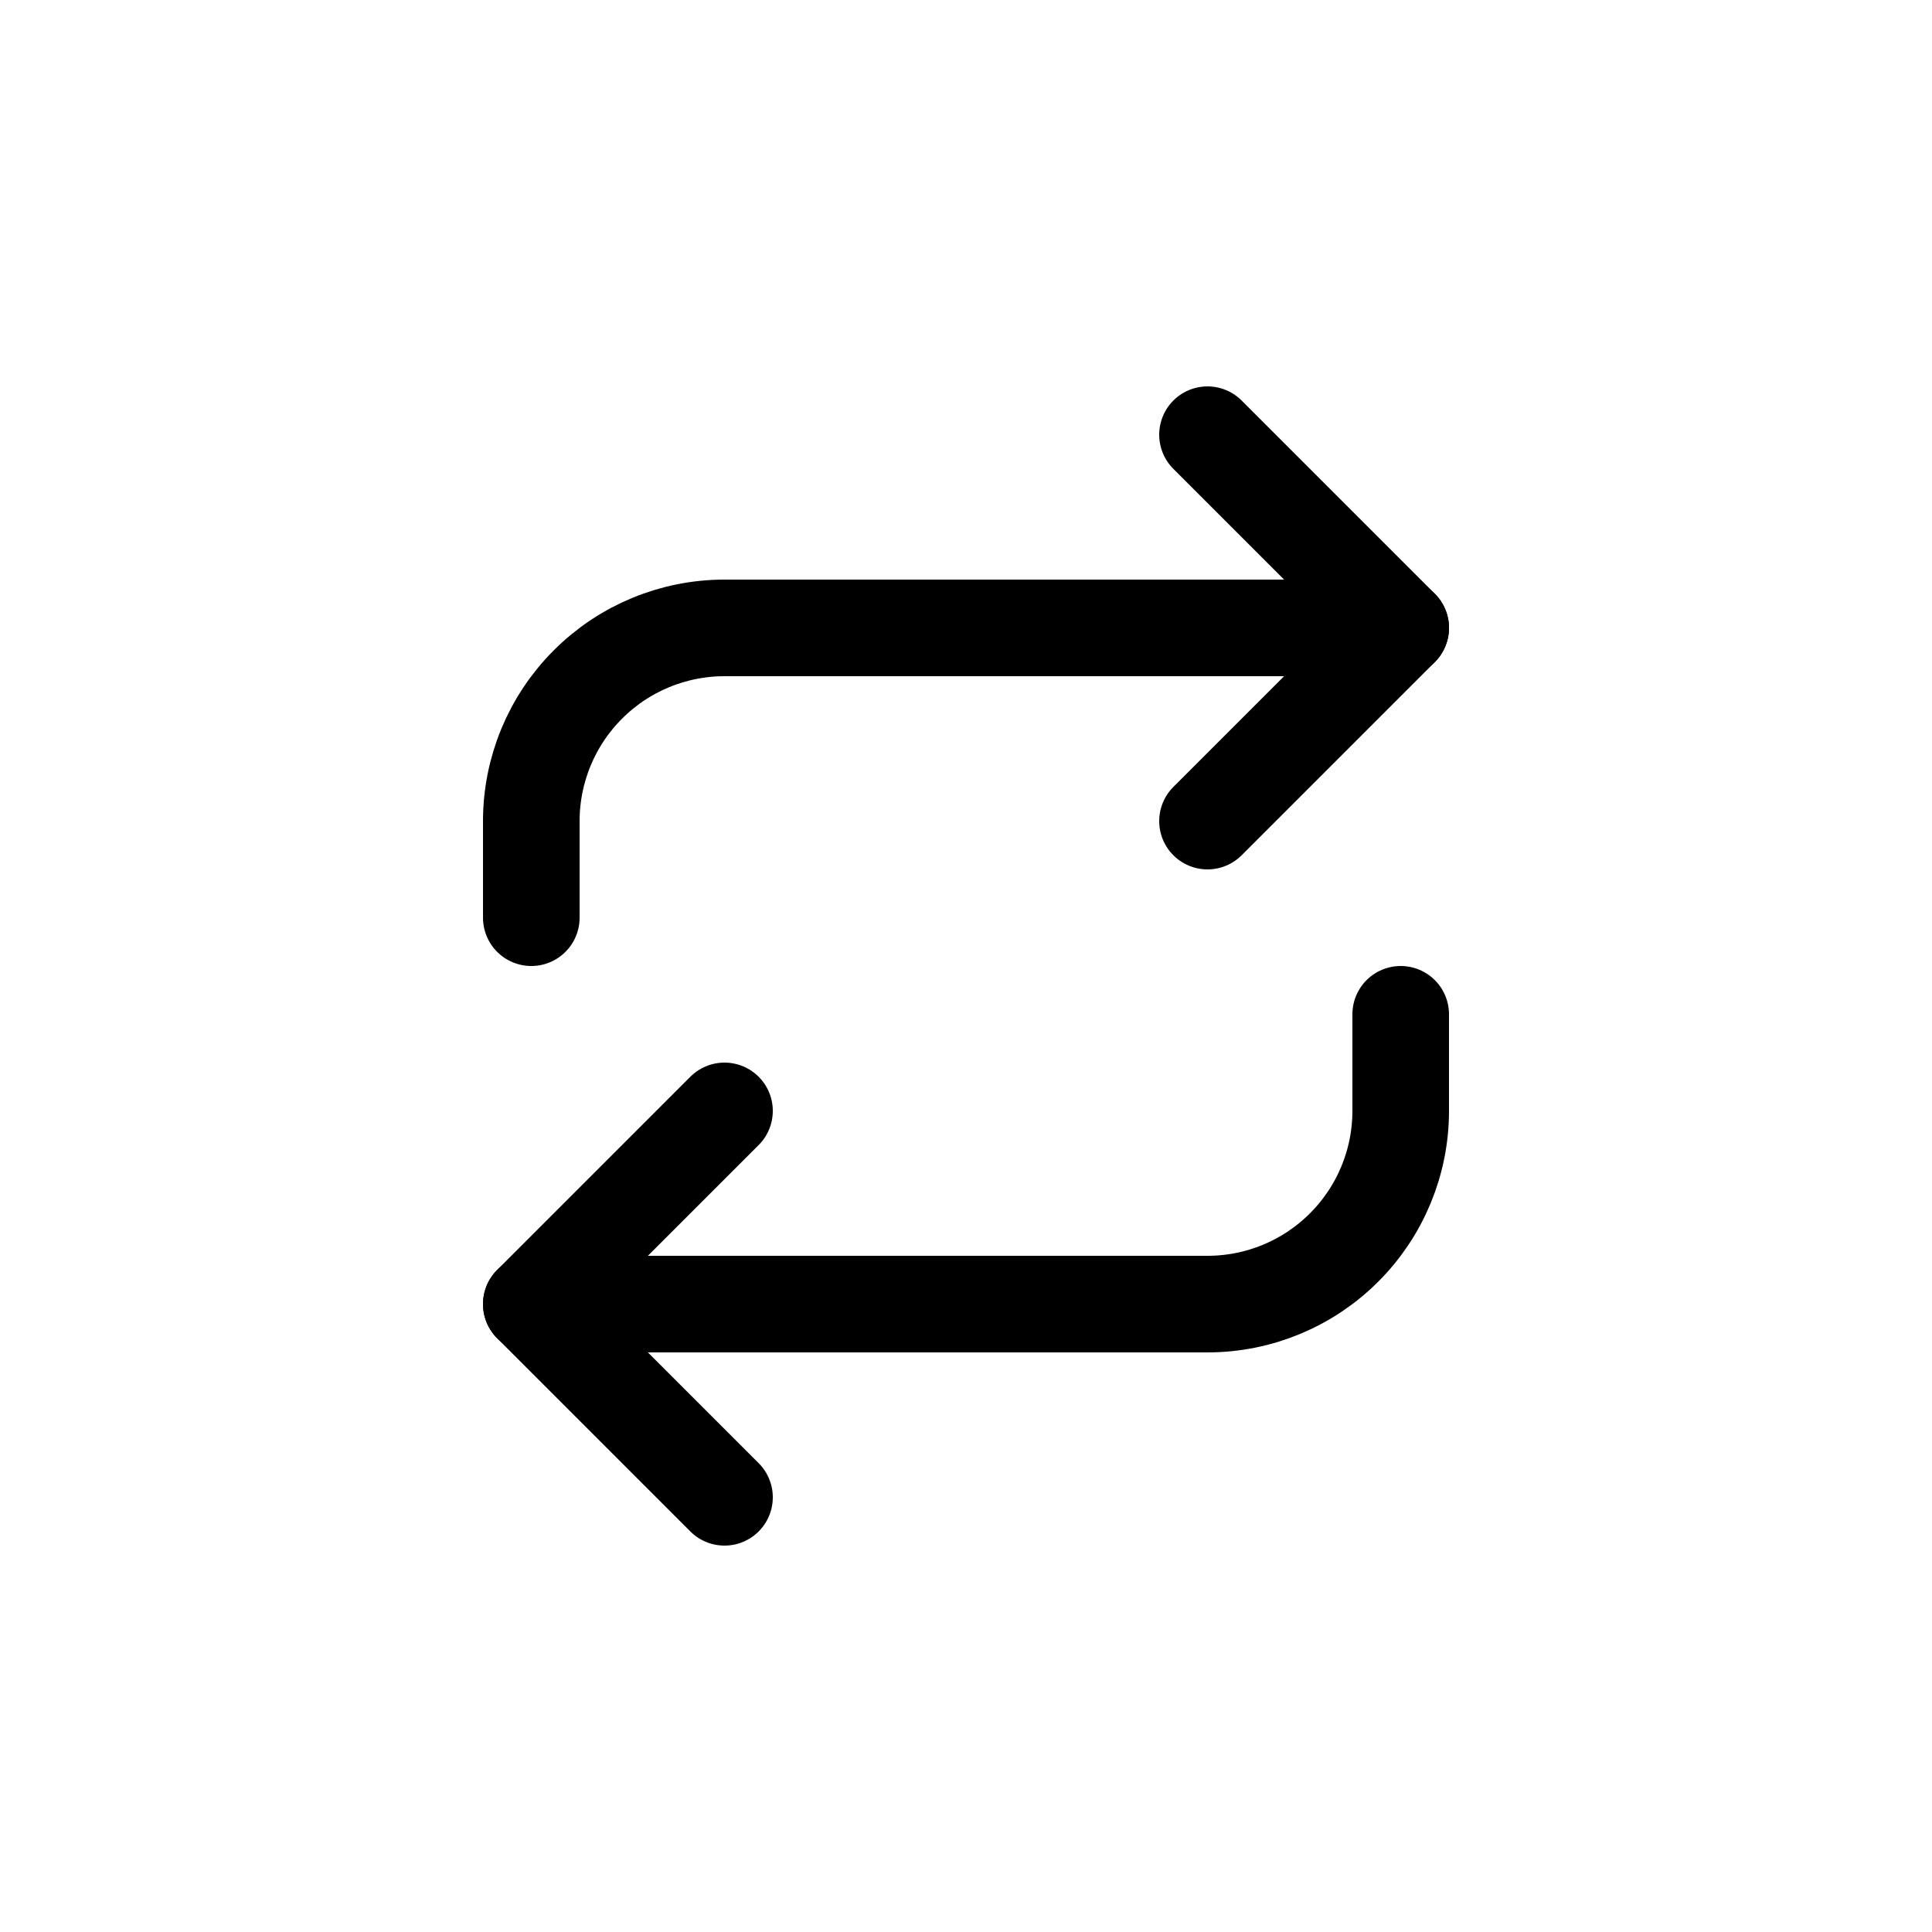 <svg width="40" height="40" viewBox="0 0 40 40" fill="none" xmlns="http://www.w3.org/2000/svg">
<path d="M25 9L29 13L25 17" stroke="black" stroke-width="2" stroke-linecap="round" stroke-linejoin="round"/>
<path d="M11 19V17C11 15.939 11.421 14.922 12.172 14.172C12.922 13.421 13.939 13 15 13H29" stroke="black" stroke-width="2" stroke-linecap="round" stroke-linejoin="round"/>
<path d="M15 31L11 27L15 23" stroke="black" stroke-width="2" stroke-linecap="round" stroke-linejoin="round"/>
<path d="M29 21V23C29 24.061 28.579 25.078 27.828 25.828C27.078 26.579 26.061 27 25 27H11" stroke="black" stroke-width="2" stroke-linecap="round" stroke-linejoin="round"/>
</svg>
